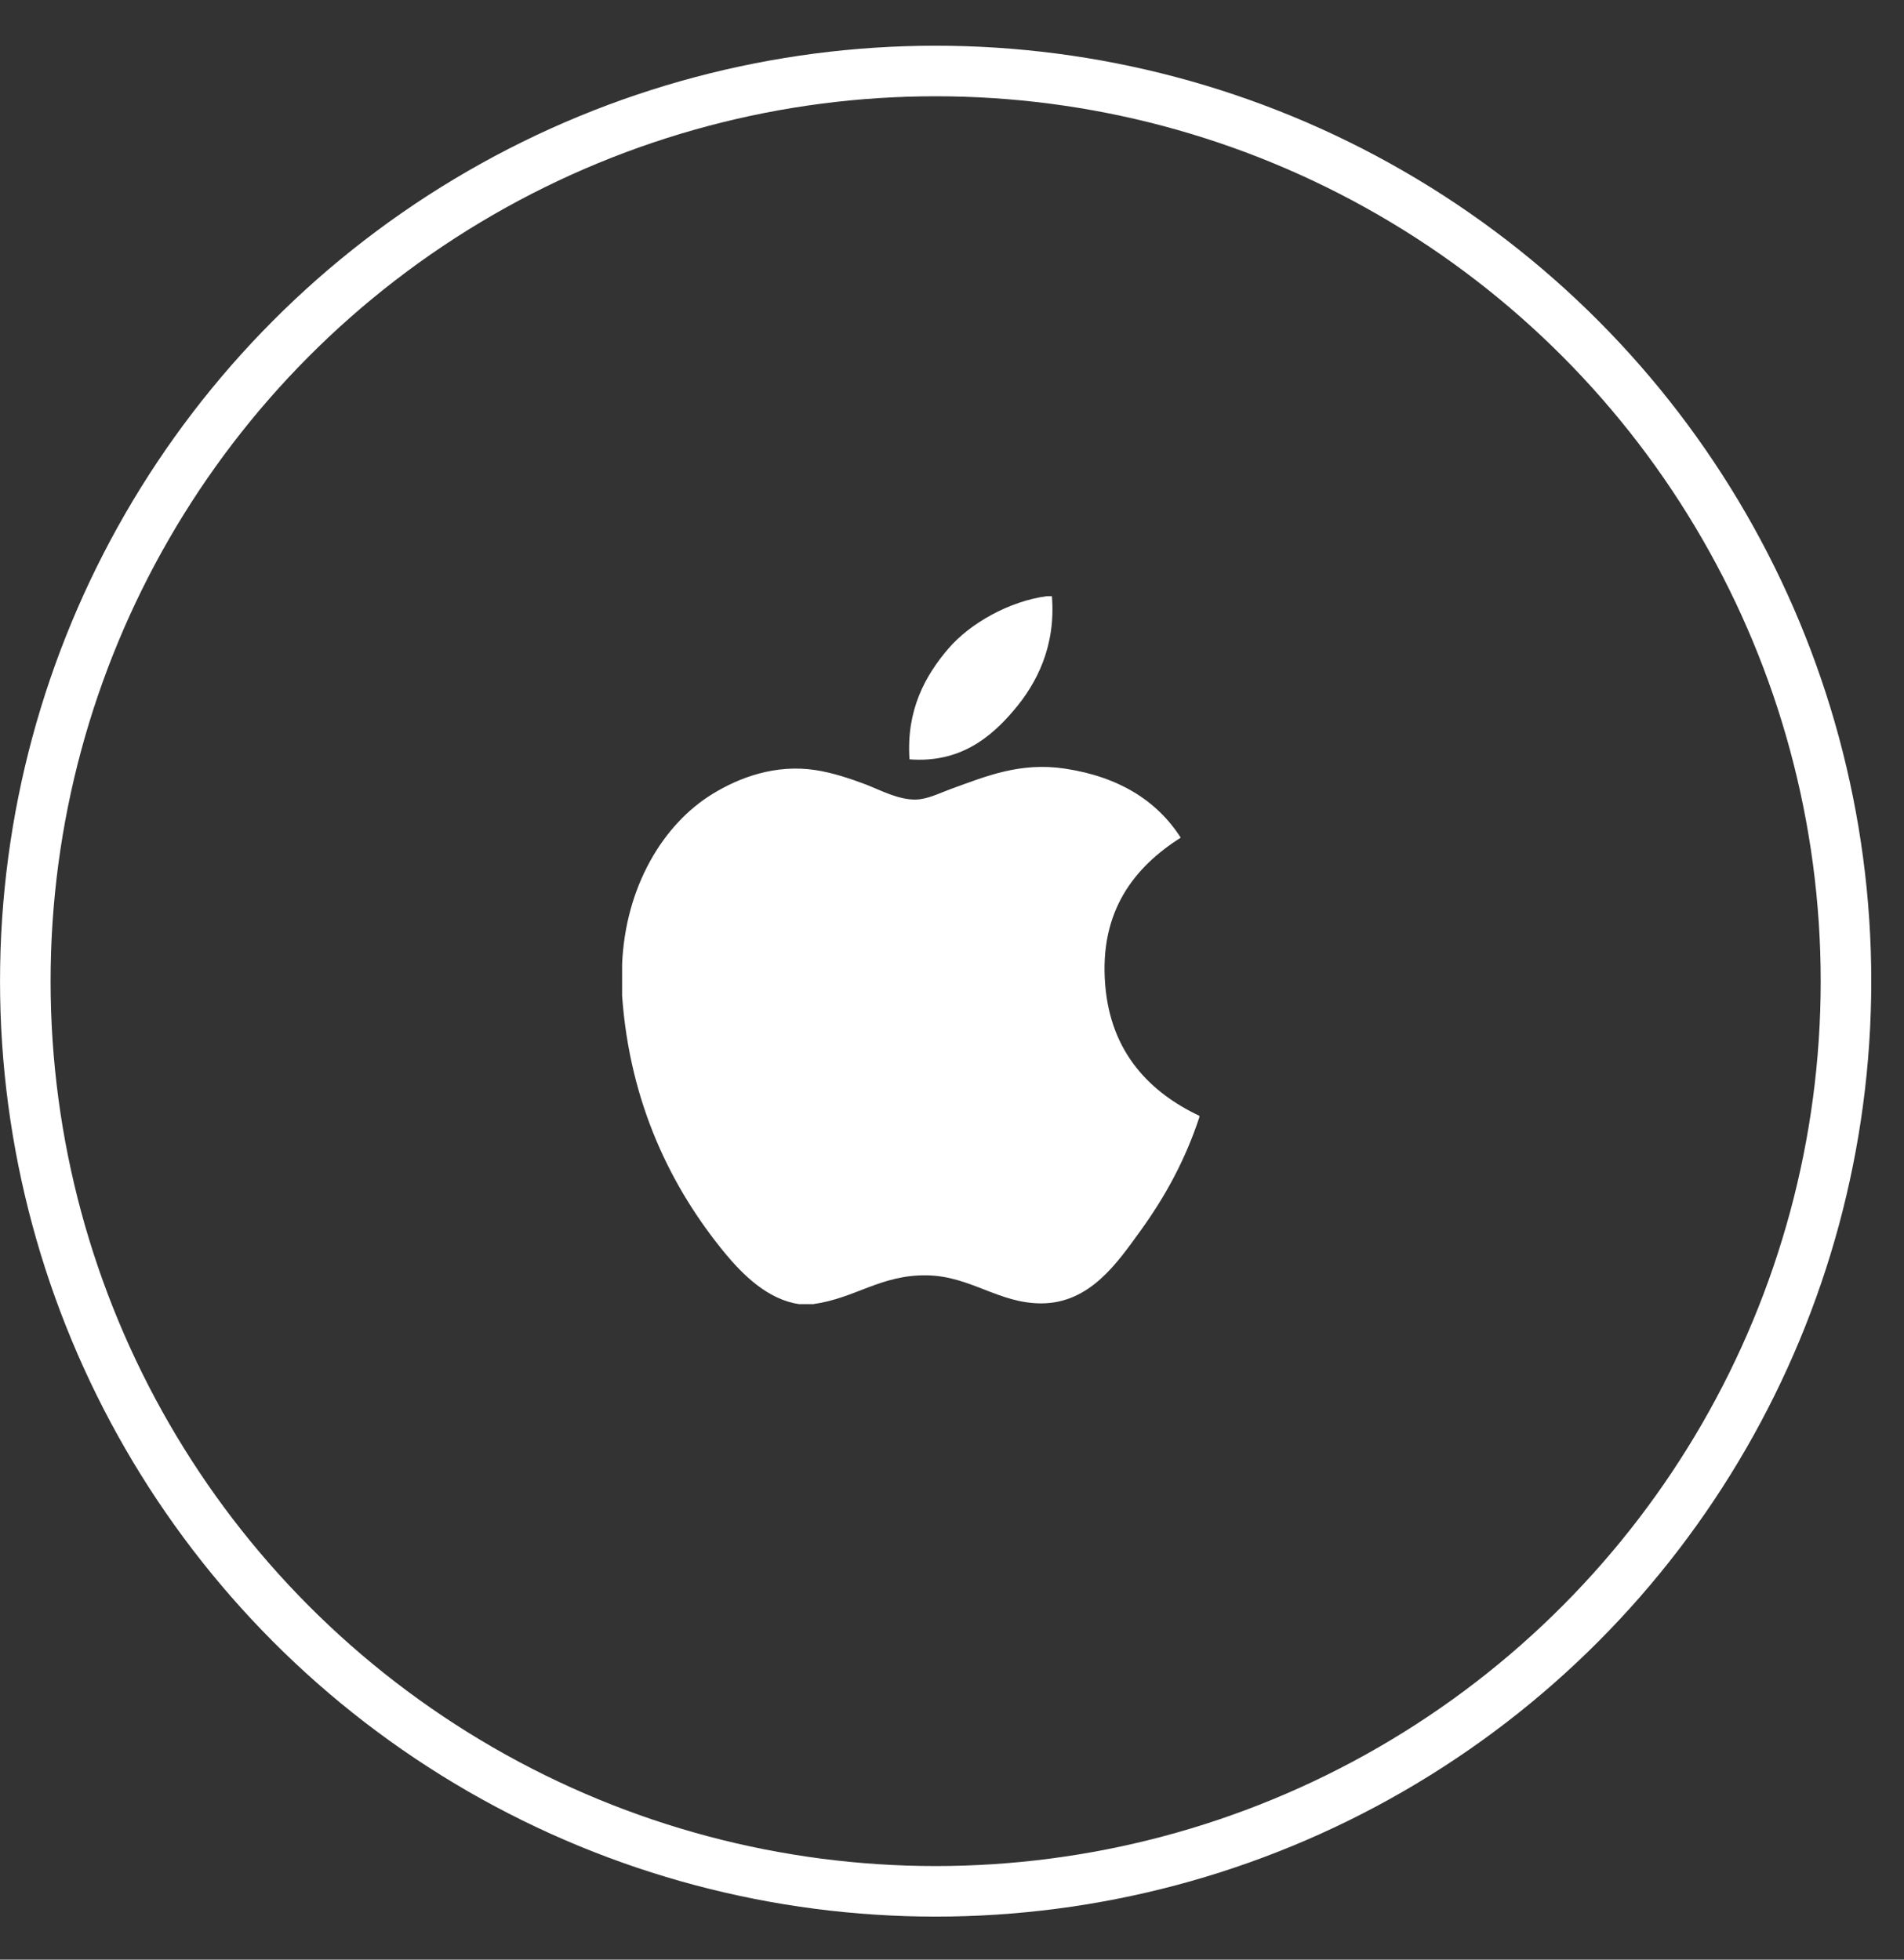 <svg width="34" height="35" viewBox="0 0 34 35" fill="none" xmlns="http://www.w3.org/2000/svg">
<rect x="0" y="0" width="34" height="35" fill="#333333" stroke="none"/>
<circle cx="16.708" cy="17.524" r="16.256" stroke="white" stroke-width="0.903"/>
<g clip-path="url(#clip0_107_1140)">
<path d="M18.694 10.648C18.723 10.648 18.753 10.648 18.784 10.648C18.856 11.54 18.515 12.206 18.102 12.688C17.696 13.168 17.14 13.632 16.241 13.562C16.181 12.683 16.522 12.066 16.935 11.585C17.318 11.136 18.021 10.737 18.694 10.648Z" fill="white"/>
<path d="M21.417 19.929C21.417 19.938 21.417 19.946 21.417 19.954C21.165 20.719 20.805 21.375 20.365 21.983C19.963 22.536 19.471 23.279 18.593 23.279C17.834 23.279 17.33 22.791 16.552 22.778C15.729 22.765 15.277 23.186 14.524 23.292C14.438 23.292 14.352 23.292 14.268 23.292C13.716 23.212 13.27 22.775 12.945 22.381C11.987 21.216 11.247 19.711 11.109 17.786C11.109 17.597 11.109 17.409 11.109 17.22C11.168 15.842 11.837 14.721 12.727 14.178C13.197 13.89 13.843 13.644 14.562 13.754C14.87 13.801 15.185 13.907 15.461 14.011C15.722 14.112 16.049 14.29 16.359 14.28C16.569 14.274 16.777 14.165 16.989 14.088C17.609 13.864 18.216 13.608 19.017 13.728C19.979 13.873 20.662 14.301 21.084 14.961C20.27 15.479 19.626 16.259 19.736 17.592C19.834 18.803 20.538 19.512 21.417 19.929Z" fill="white"/>
</g>
<defs>
<clipPath id="clip0_107_1140">
<rect width="12.644" height="12.644" fill="white" transform="translate(9.938 10.648)"/>
</clipPath>
</defs>
</svg>
